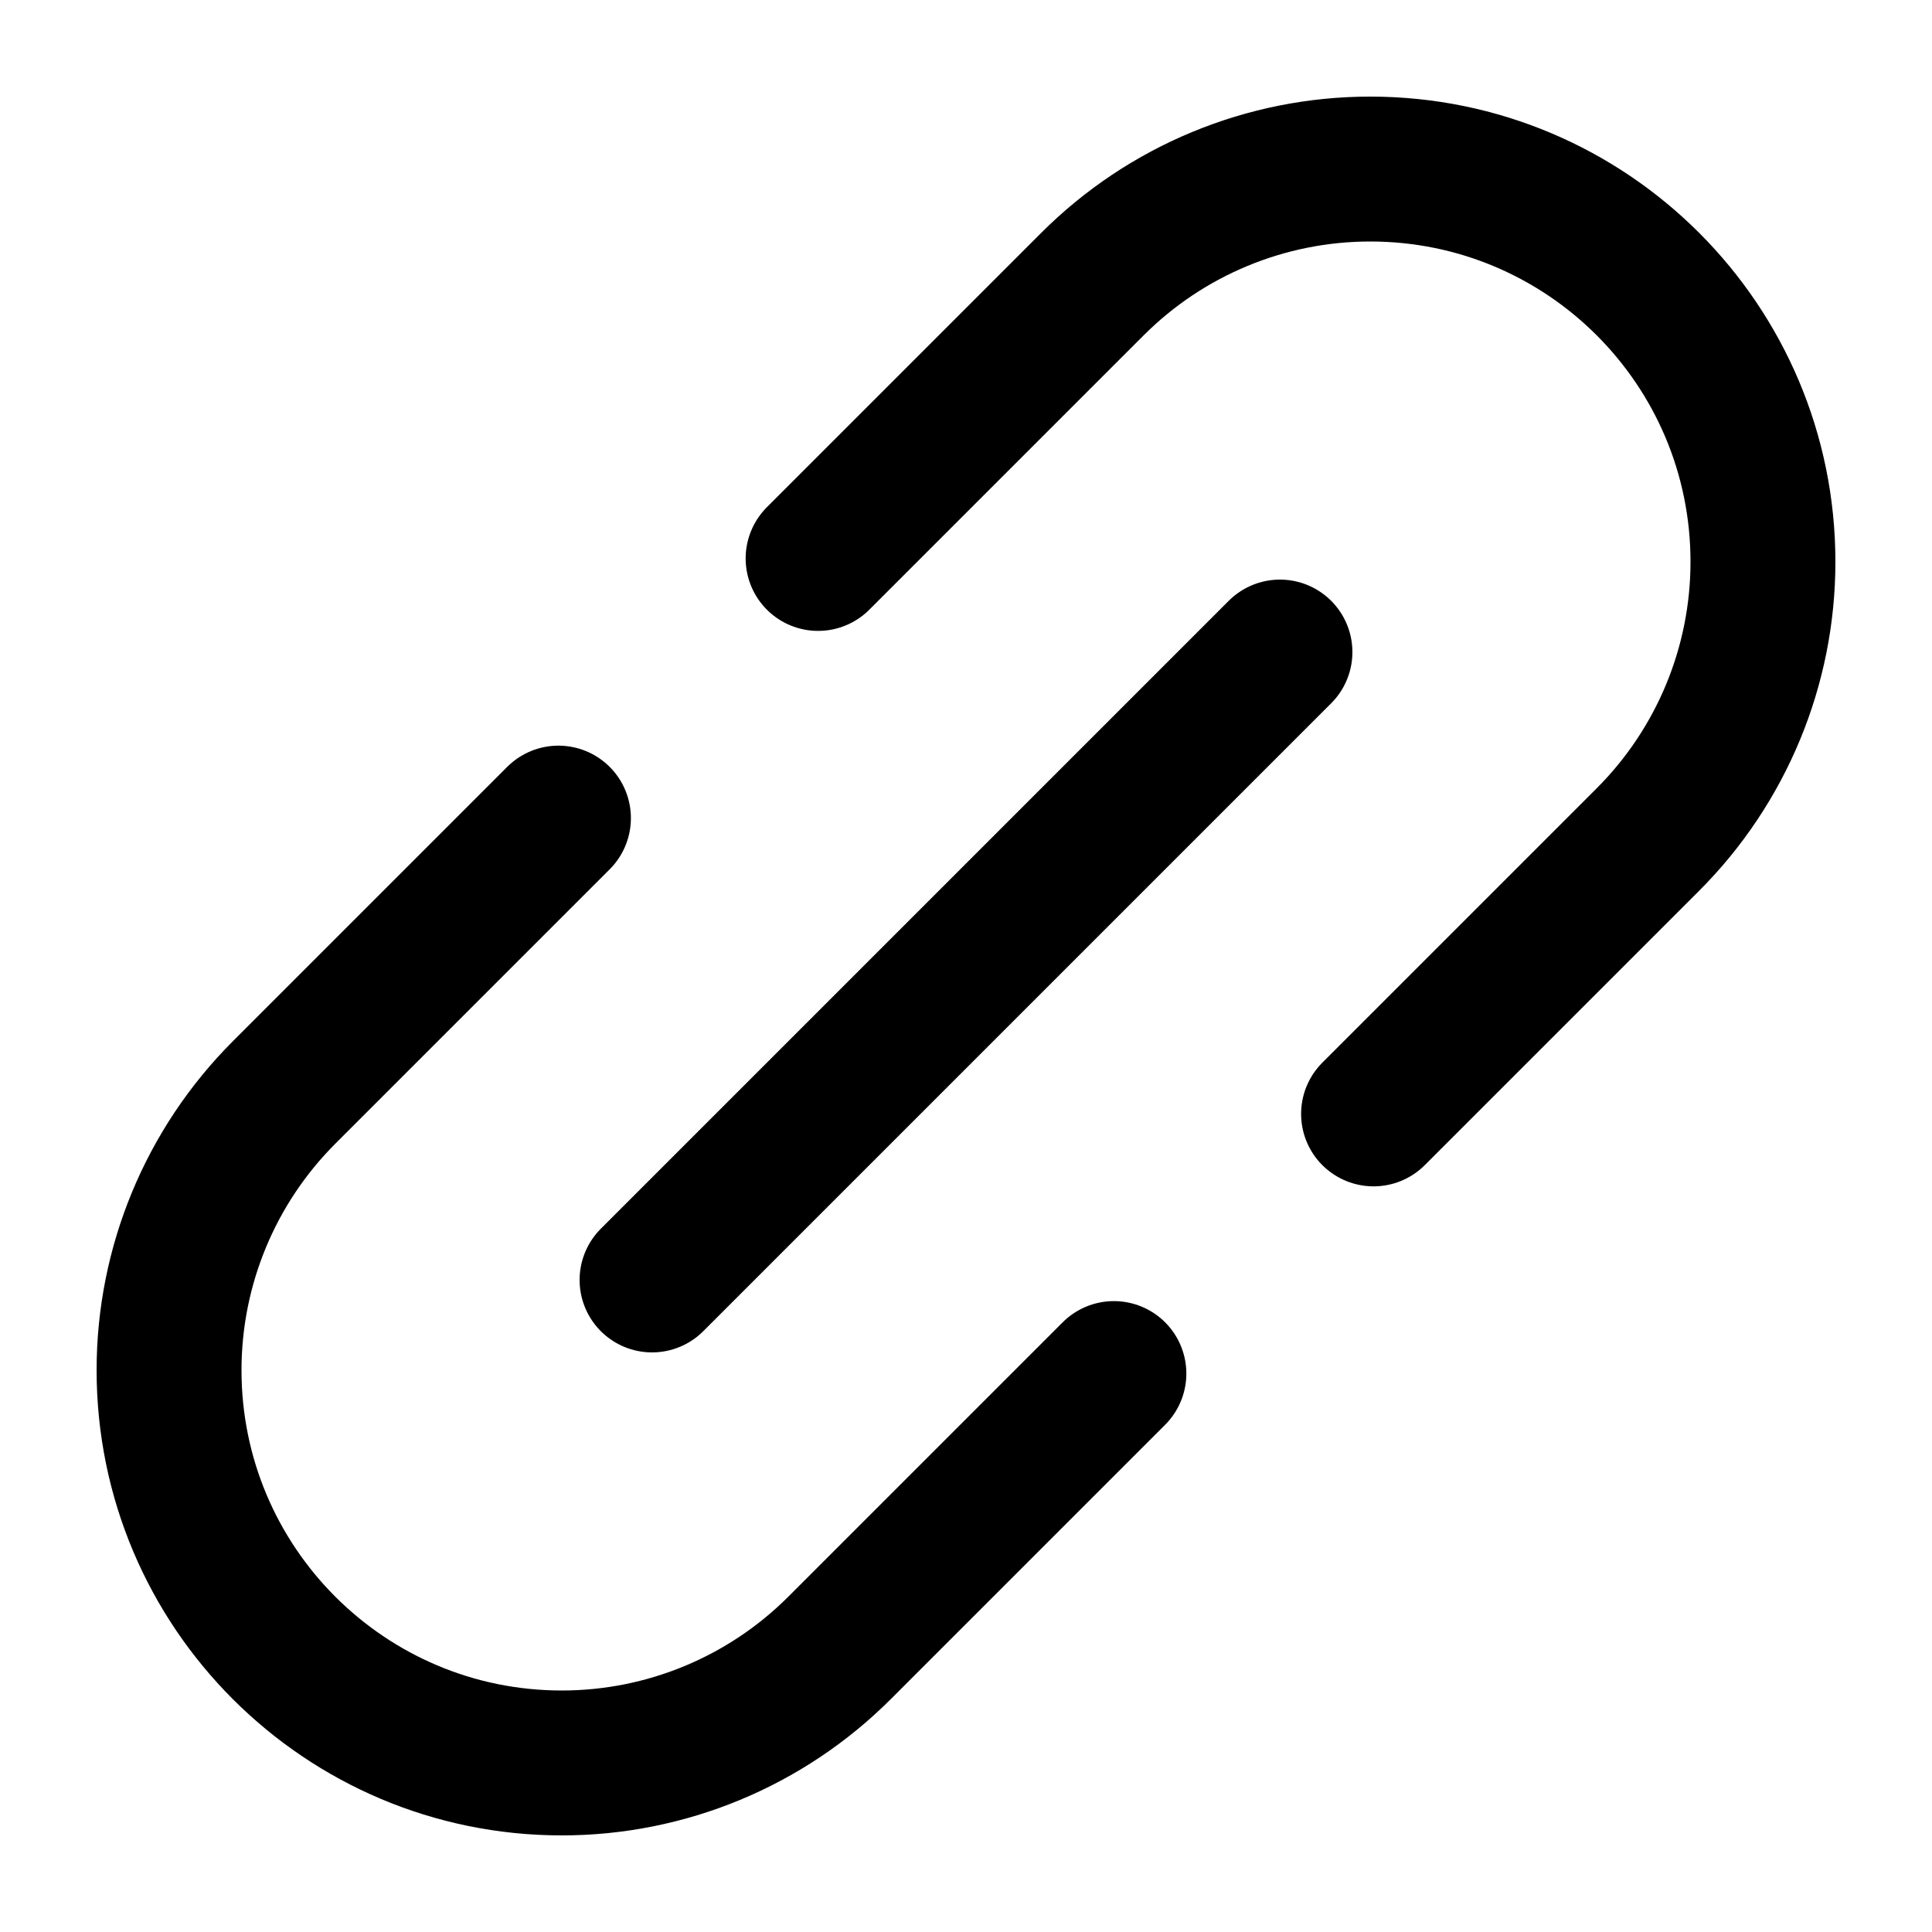 <svg
  width="20"
  height="20"
  viewBox="0 0 20 20"
  fill="none"
  xmlns="http://www.w3.org/2000/svg"
  data-fui-icon="true"
>
  <path
    d="M5.781 8.469L2.941 11.309C2.178 12.072 1.75 13.106 1.75 14.184V14.184C1.75 16.43 3.57 18.25 5.816 18.25V18.25C6.894 18.25 7.928 17.822 8.691 17.059L11.531 14.219M14.219 11.531L17.059 8.691C17.822 7.928 18.25 6.894 18.25 5.816V5.816C18.25 3.57 16.43 1.75 14.184 1.75V1.75C13.106 1.75 12.072 2.178 11.309 2.941L8.469 5.781M6.75 13.25L13.25 6.75"
    stroke="currentColor"
    stroke-width="1.5"
    stroke-linecap="round"
    stroke-linejoin="round"
  />
</svg>
